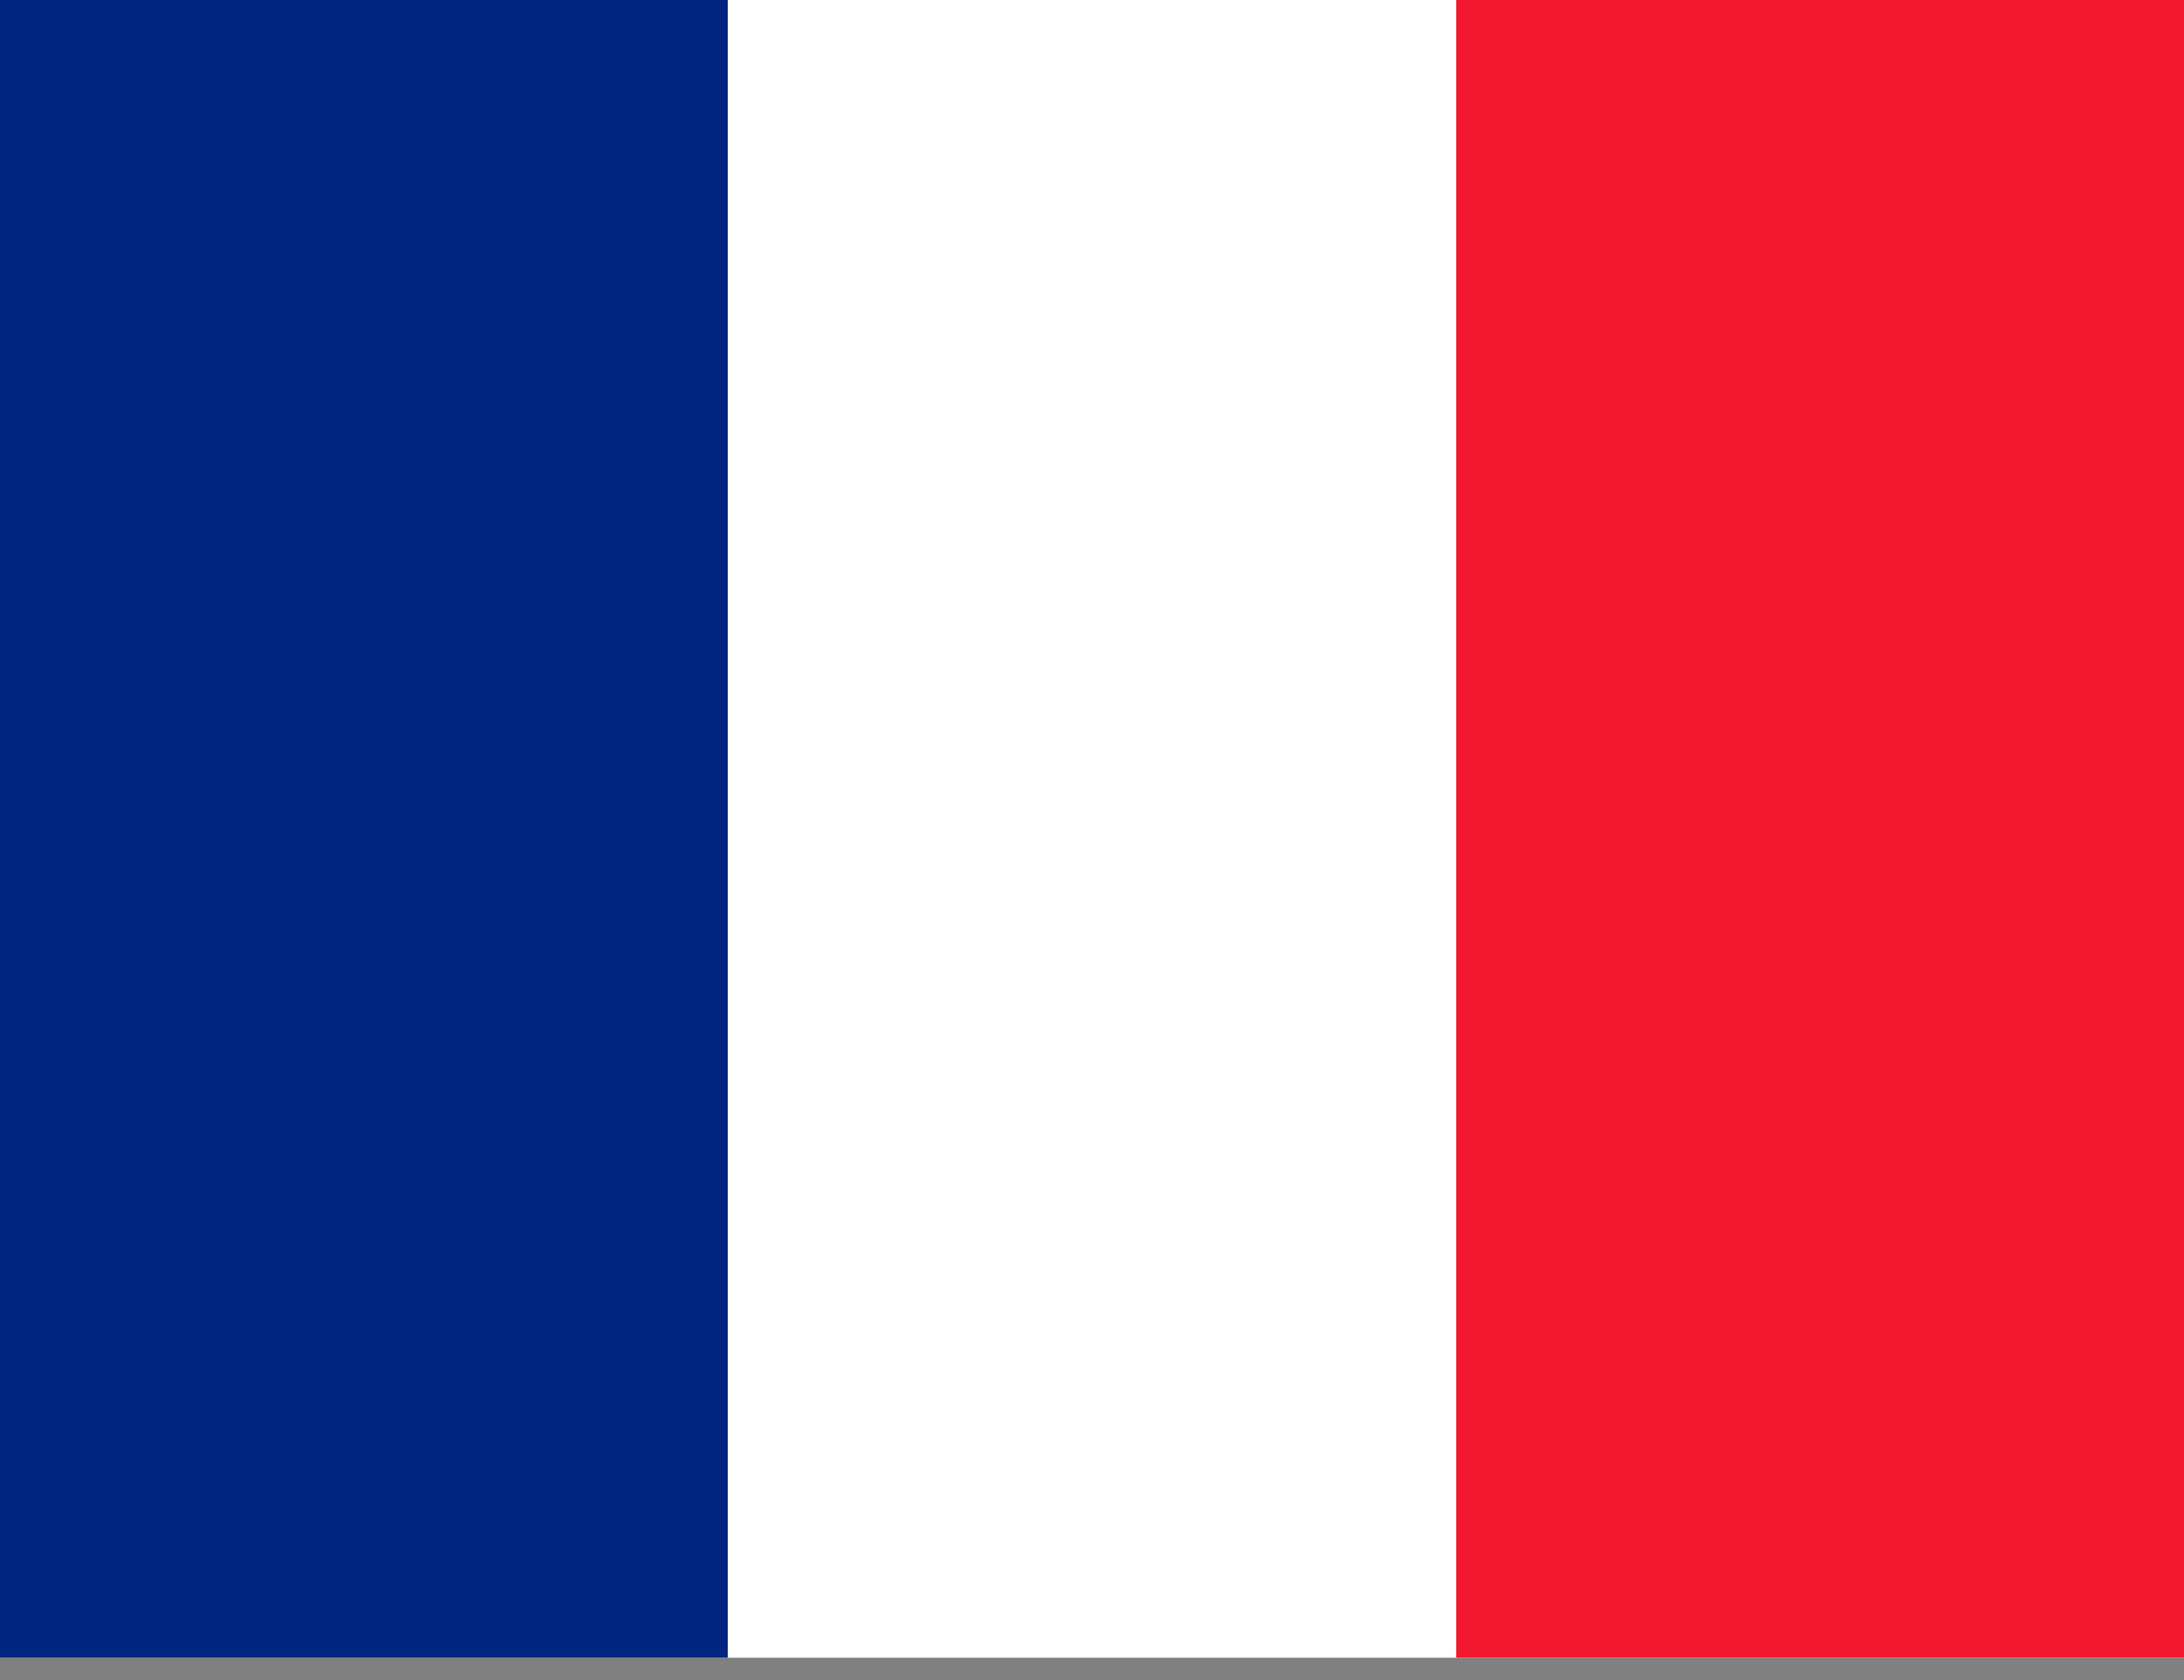 <?xml version="1.0" encoding="UTF-8"?>
<svg xmlns="http://www.w3.org/2000/svg" width="13pt" height="10pt"
     viewBox="0 0 13 10" version="1.1">
    <rect x="0" y="0" width="13" height="10" fill="#808080" stroke="none"/>
    <g id="surface1">
        <path style=" stroke:none;fill-rule:nonzero;fill:rgb(100%,100%,100%);fill-opacity:1;"
              d="M 0 0 L 13 0 L 13 9.867 L 0 9.867 Z M 0 0 "/>
        <path style=" stroke:none;fill-rule:evenodd;fill:rgb(0%,14.902%,49.804%);fill-opacity:1;"
              d="M 0 0 L 4.332 0 L 4.332 9.867 L 0 9.867 Z M 0 0 "/>
        <path style=" stroke:none;fill-rule:evenodd;fill:rgb(95.294%,9.412%,18.824%);fill-opacity:1;"
              d="M 8.668 0 L 13 0 L 13 9.867 L 8.668 9.867 Z M 8.668 0 "/>
    </g>
</svg>
